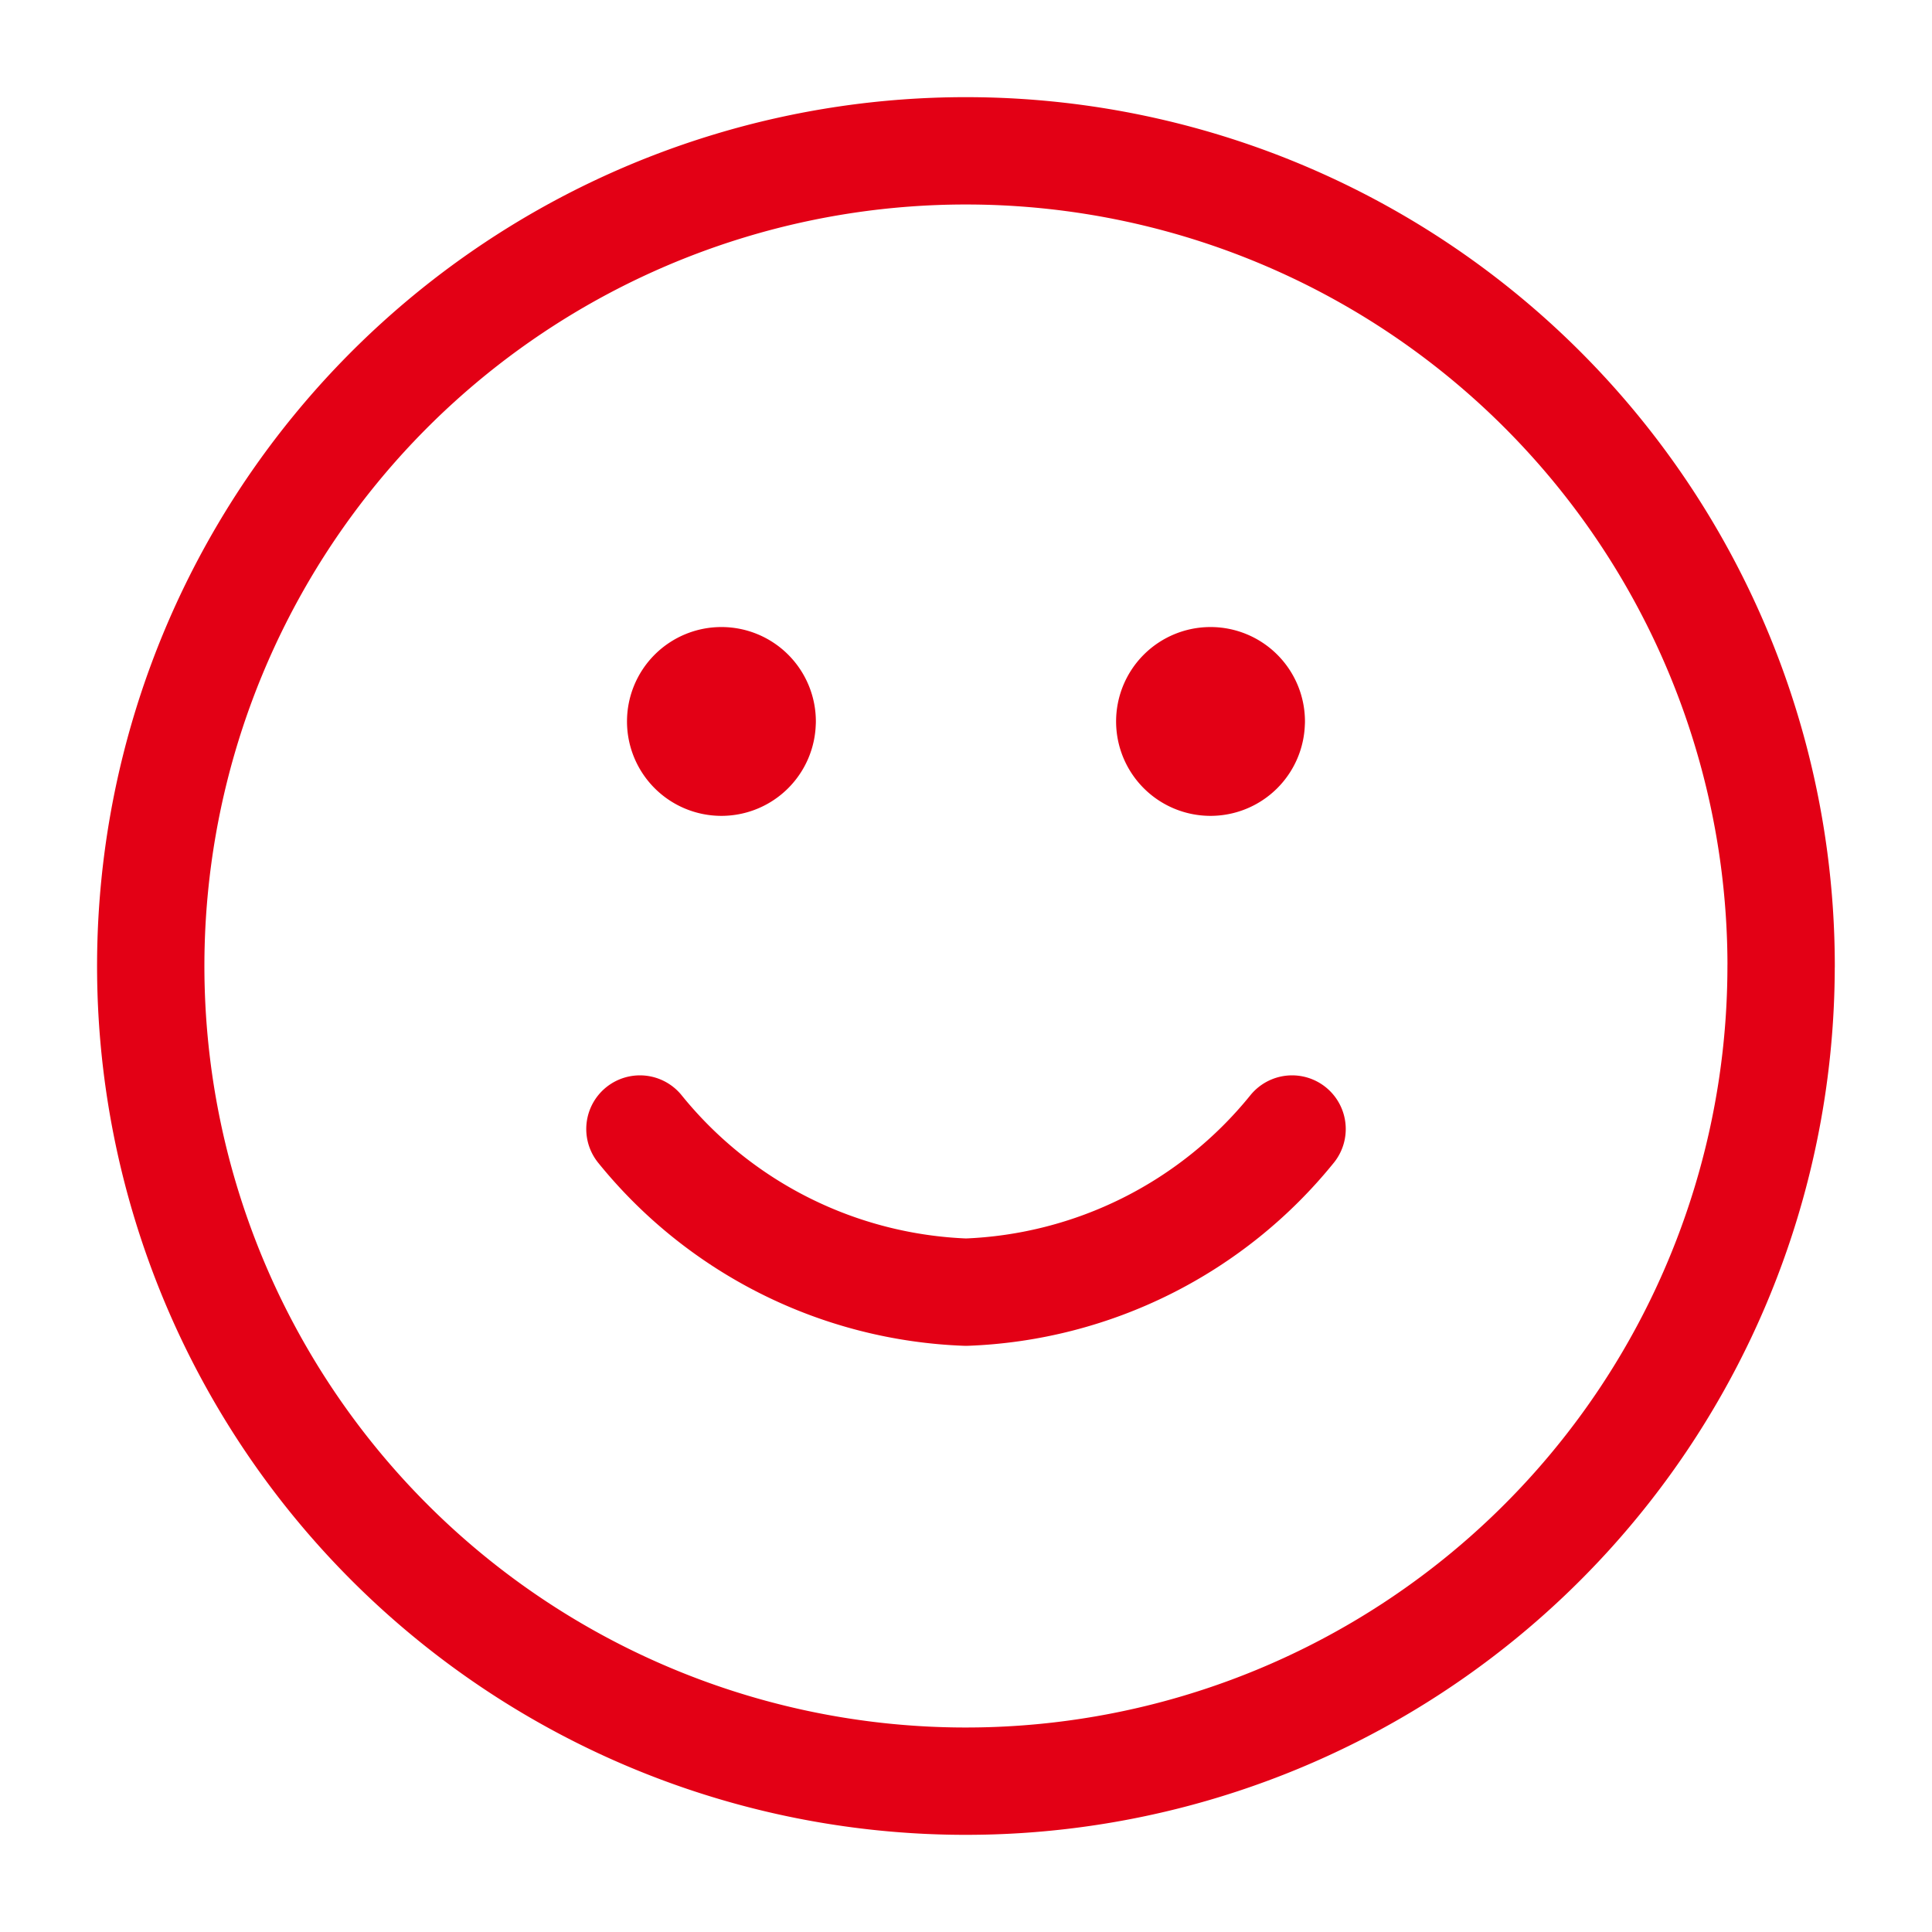 <svg xmlns="http://www.w3.org/2000/svg" width="45" height="45" viewBox="0 0 45 45">
  <g id="Group_73935" data-name="Group 73935" transform="translate(0.001)">
    <path id="Path_67207" data-name="Path 67207" d="M0,0H45V45H0Z" transform="translate(-0.001)" fill="#fff"/>
    <path id="Path_67208" data-name="Path 67208" d="M13.392,24.784a10.252,10.252,0,0,0,7.595,3.8,10.252,10.252,0,0,0,7.595-3.8m-1.9-9.493H26.7m-11.411,0h.019m24.664,5.7A18.987,18.987,0,1,1,20.987,2,18.987,18.987,0,0,1,39.973,20.987Zm-12.341-5.7a.949.949,0,1,1-.949-.949A.949.949,0,0,1,27.632,15.291Zm-11.392,0a.949.949,0,1,1-.949-.949A.949.949,0,0,1,16.24,15.291Z" transform="translate(1.512 1.513)" fill="none" stroke="#e30015" stroke-linecap="round" stroke-linejoin="round" stroke-width="2.5"/>
  </g>
</svg>
